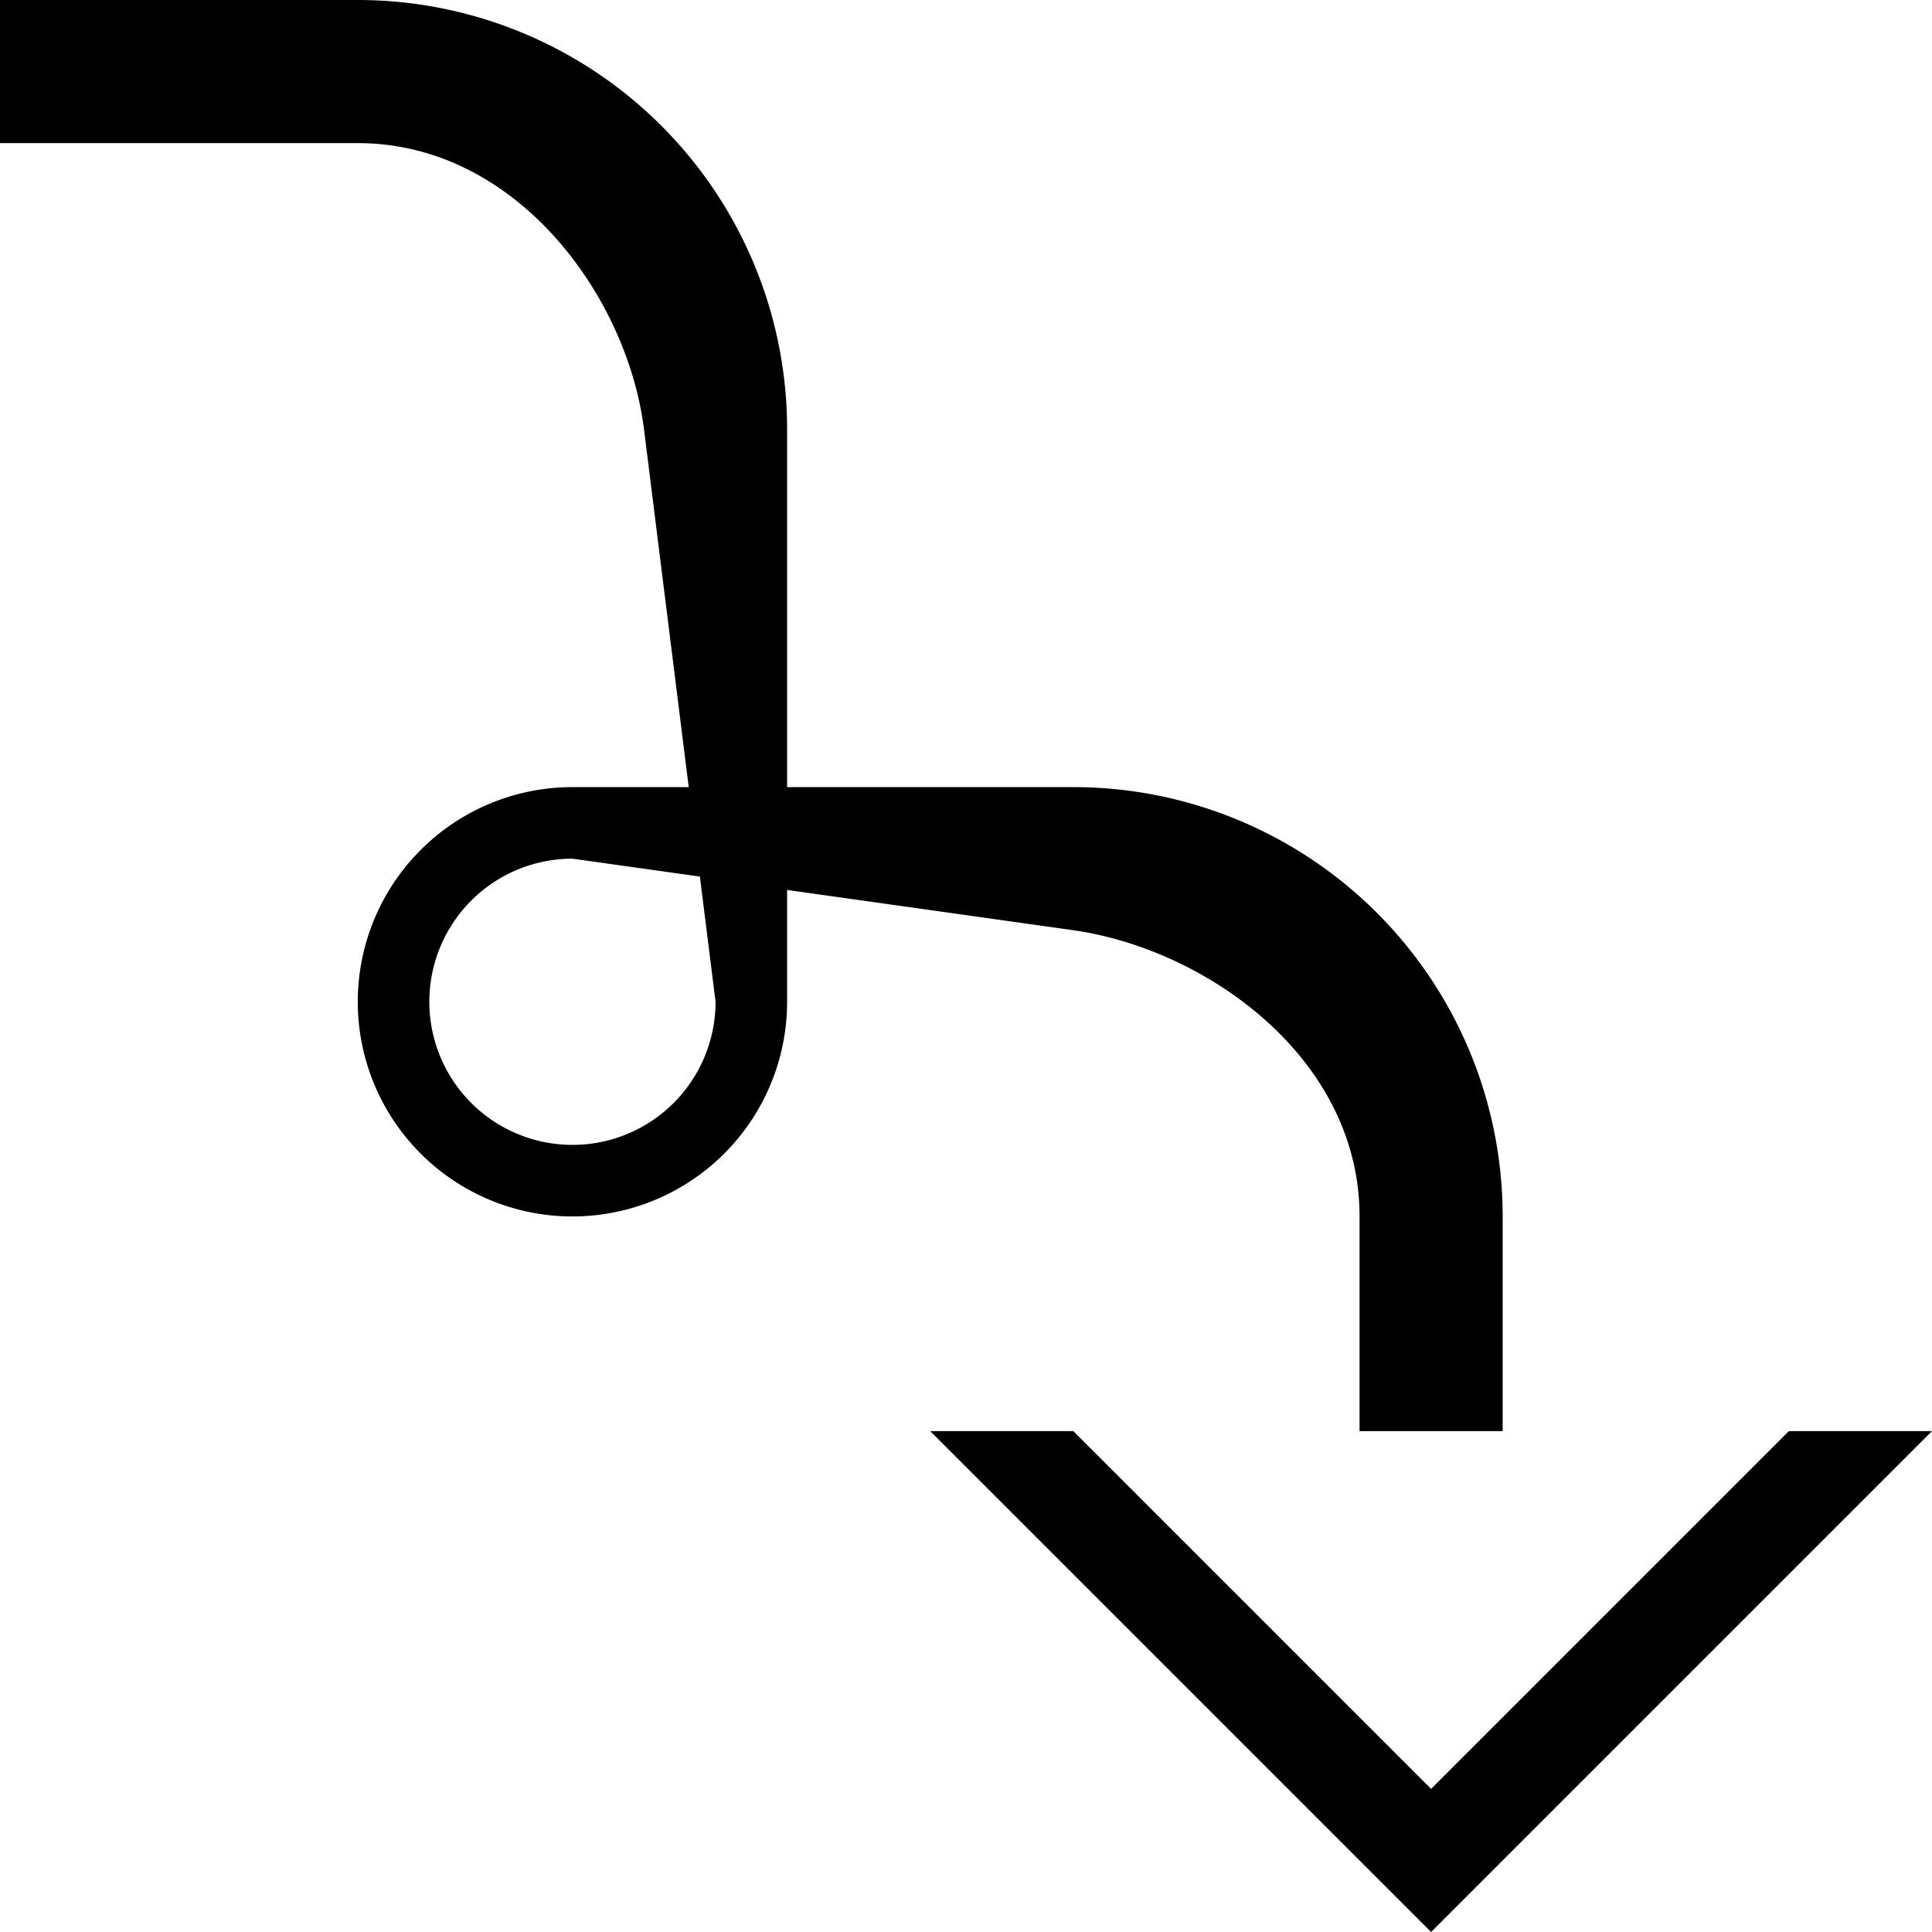 <svg xmlns="http://www.w3.org/2000/svg" version="1.0" width="27" height="27"><path d="M13 20l7 7 7-7h-2l-5 5-5-5h-2zM5 0a6 6 0 0 1 6 6v5h4a6 6 0 0 1 6 6v3h-2v-3c0-2.21-2.133-3.733-4-4l-4-.563V14a3 3 0 1 1-3-3h1.625L9 6c-.234-1.871-1.79-4-4-4H0V0h5zm3 12a2 2 0 1 0 2 2l-.219-1.75L8 12z"/></svg>
